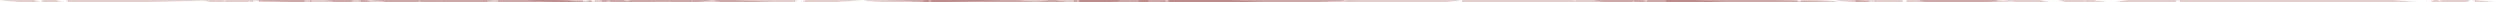 <svg xmlns="http://www.w3.org/2000/svg" height="1" width="1e3" viewBox="0 0 1000 1"><g transform="translate(-120 -660)"><path style="fill-opacity:0.23;fill:#822828" d="m227.5-0.004-97.2 0.004c0.38 0.14 0.809 0.231 1.199 0.231 0.76 0 1.7 0.3 2 0.67 0.032 0.035 0.051 0.065 0.07 0.096h104.9c-2.111-1.479-8.023-0.048-10.93-1zm-126.6 0.004c0.004 0.42 19.18 0.75 19.24 1h1.201c0.18-0.18 0.379-0.4 0.609-0.69v-0.31zm23.24 0c-0.002 0.025-0.004 0.034-0.006 0.061-0.023 0.3-0.159 0.621-0.379 0.941h0.789v-1zm116.2 0c0.37 0.33 0.6 0.69 0.67 1h1.398c-0.005-0.028-0.021-0.052-0.021-0.08 0-0.37 0.45-0.67 1-0.67s1 0.3 1 0.67c0 0.028-0.018 0.053-0.023 0.08h69.3l-20.4-1zm100 0c0.049 0.014 0.098 0.015 0.148 0zm14.21 0c0.39 0.12 9.117 0.27 9.277 0.44 0.991 0.049 5.895 0.511 6.395 0.291 0.27-0.11 0.911-0 1.701 0.26h3.5c-0.1-0.293 24.9-0.651 24.9-0.99zm77.19 0c0.18 0.36 0.16 0.73-0.018 1h20 79.9c0.092-0.013 0.191-0.021 0.301-0.021 0.1 0 0.189 0.014 0.289 0.021h45.99c-0.101-0.322 5.841-0.658 5.805-1h-44.92c-0.6 0.36-1.4 0.34-2 0h-85.35c0.039 0.245 0.013 0.493-0.045 0.729-0.018-0.131-0.045-0.238-0.045-0.428 0-0.11 0.009-0.201 0.016-0.301zm153 0c-0.036 0.342 0.292 0.678 0.191 1h67.32c0.11-0.058 0.159-0.095 0.289-0.16 0.33-0.17 0.581-0.331 0.811-0.48l0.371 0.25c0.2 0.13 0.369 0.261 0.539 0.391h82c-1.3-0.687-6.7-0.869-9.3-1h-6.695c0.02 0.028 0.021 0.052 0.047 0.08 0.34 0.37 0.141 0.67-0.439 0.67-0.79 0-1.101-0.26-0.961-0.75h-60c-0.073 0.88-0.4 0.76-1.6 0.24 0.16-0.072 0.3-0.16 0.42-0.24h-27c-0.14 0.11-0.5 0.199-0.93 0.199-0.26 0-0.5-0.077-0.67-0.199zm157 0c0.51 0.22 0.731 0.56 0.48 0.83-0.056 0.061-0.119 0.12-0.19 0.17h4.9c0.16-0.21 0.46-0.419 0.91-0.619 0.15-0.063 0.339-0.097 0.539-0.1 0.62-0.009 1.4 0.23 2.1 0.65 0.033 0.022 0.047 0.042 0.078 0.062l38.24-0.002c10-0.26 10-0.608 10-0.988h-36c0.005 0.028 0.025 0.055 0.025 0.084 0 0.37-0.45 0.67-1 0.67s-1-0.3-1-0.67v-0.08zm110 0c-2.7 0.15-4.398 0.63-6.398 1h25c-0.022-0.08-0.035-0.17-0.035-0.26 0-0.37 0.48-0.67 1.1-0.67 0.58 0 0.779 0.3 0.44 0.67-0.085 0.093-0.179 0.18-0.279 0.26h100c-5-0.01-9.4-0.649-14.2-1zm121.7 0-1.594 1h14.42c0.33-0.332 1.568-0.613 1.666-1h-11.32c-0.87 0.55-1.099 0.55-1.199 0zm16 0c0.35 0.35 0.639 0.7 0.789 1h9.789l-10.28-1z" transform="translate(120,660)"/><path style="fill-opacity:0.23;fill:#822828" d="m13.47-0.021-13.47 0.021c1.424 0.301 9.622 1 12.24 1h4.377zm809.8 0.014c0.669 0.25 2.918 0.658 2.918 0.998 0 0.004-0.002 0.007-0.002 0.01h10c0.16-0.11 0.341-0.201 0.541-0.201 0.21 0 0.35 0.076 0.43 0.201h7.066c0.85-0.1-6.127-0.55-6.537-1h-3.299c-0.17 0.051-0.331 0.11-0.461 0.18-0.78 0.43-0.83 0.38-0.15-0.17zm-573.2 0.004-12.4 0.004c0.515 0.482 0.256 0.544 0.031 0.99h20c3.179-0.435 7.045-0.264 9.83-0.31 0.44-0.11 0.78 0.003 1 0.32h8c0.12-0.34 0.21-0.549 0.32-0.529 0.092 0.018 0.21 0.229 0.34 0.529h1.1c-0.047-0.326 5.975-0.66 5.975-1h-32.56c0.093 0.027 0.19 0.055 0.25 0.096 0.33 0.22-0.261 0.38-1.301 0.35-1.2-0.032-1.4-0.188-0.6-0.398zm-232.3 0.004c-1.79 0.294-1.25 0.648-0.8 1h10.4c-0.7 0-4.443-0.42-4.643-1zm8.646 0c0.452 0.326 0.842 0.645 1.25 0.99h27.96c0.82-0.241 19.92-0.511 25.88-0.807 0.9 0.25 2.99 0.521 3.05 0.816h14.5c0.16-0.29 0.36-0.48 0.6-0.48 0.5 0 0.701 0.21 0.56 0.48h2c-0.787-0.213-2.021-0.624 0.125-1h-11.95c0 0.097 0 0.18-1 0.25v-0.25h-5.914zm76.69 0c0.078 0.069 0.15 0.141 0.24 0.211 0.21 0.16 0.261 0.439 0.211 0.789l35.64-0.006c1.262-0.274 1.746-0.635 2.281-0.99-12.8-0.001-24.7-0.004-38.4-0.004zm182.6 0c0.092 0.335 2.754 0.68 2.727 1h29.14l1.149-1zm36.56 0c-0.733 0.348-1.533 0.696-0.95 1.044l3.4-0.044c10-0.19 10-0.05 20-1zm23.44 0c-0.22 0.49 10.07 0.96 11.36 1h70.55c0-0.333-4.979-0.667-4.979-1h-2.801c-4.1 0.744-8.1 0.872-12.3 0zm83.7 0c0.1 0.29 0.179 0.63 0.219 1h1.301v-1zm1.9 0 0.148 1h34.65c-0.174-0.604 0.155-0.655 0.35-1zm36.2 0c-0.12 0.4 0.21 0.76 0.92 1h53c10-0.12 12.19-0.924 24.42-1h-55.42c-0.27 0.044-0.581 0.069-0.971 0.068v-0.068h-1c0.031 0.015 0.068 0.038 0.098 0.051-0.21-0.009-0.42-0.018-0.66-0.033l0.1-0.018zm170 0c1.3 0.55 4.1 0.79 7 1h50l-17.26-1zm130 0c1 0.41 1.9 0.82 4.6 1h33.74c-2.7-0.536-6.1-0.86-7-0.994 20.4-0.012-29.2-0.006-31.3-0.006zm33.78 0c0.041 0.26 4.902 0.62 5.332 1h14l-4.623-1zm-657.8 0.004c0.601 0.311 1.843 0.601 0 0.99h5.094l-1.969-0.99c-1.041-0-2.088 0-3.125 0zm5.562 0c2.168 0.239 4.712 0.359 5.625 0.99l12.47-0.004c0.15-0.43 0.381-0.721 0.631-0.731 0.054 0 0.11 0.006 0.16 0.029 0.26 0.11 0.43 0.379 0.51 0.699h5.9c0.18-0.068 0.39-0.139 0.69-0.209 0.943-0.013 1.406-0.035 2.18-0.051-0.134 0.092-0.266 0.184-0.41 0.262h15c0.051-0.16 0.121-0.26 0.211-0.26 0.079 0.008 0.169 0.1 0.279 0.26h2.4c0.8-0.288-1.3-0.358 2.4-0.982-15.6-0.002-32-0.003-48.1-0.004zm50.1 0.004c-0.218 1.23 1.175 0.696 1.939 0.656 0 0.08-0.1 0.19-0.4 0.336h33.05c-0.25-0.1-0.47-0.231-0.6-0.381-0.28-0.31 0.14-0.559 0.94-0.559 0.8 0 1.5 0.249 1.5 0.559 0 0.15-0.1 0.281-0.26 0.381h1.6c-0.2-0.12-0.33-0.3-0.33-0.49 0-0.2 0.141-0.38 0.361-0.5-12.5-0.005-25.5-0-37.8-0.002z" transform="translate(120,660)"/><path style="fill-opacity:0.23;fill:#822828" d="m743.4-0.004-8.7 0.004c0.84 0.685 7.625 0.755 8.526 0.99h8.427c-0.004-0.384-8.114-0.714-8.229-0.994zm-532.5 0.004c0.52 0.44 15.13 0.8 15.22 1h4.5 3.4c0-0.048-0.1-0.067-0.1-0.119l-11.9-0.881zm159.1 0c-0.23 0.23-0.699 0.611-1.199 0.971-0.014 0.009-0.021 0.011-0.035 0.02h2.6c0.012-0.14 0.008-0.229 0.027-0.389v-0.6zm2.4 0c0.015 0.053 0.034 0.11 0.066 0.16 0.13 0.23 0.15 0.53 0.094 0.83l65.2 0.01c10-0.25 10-0.45 10-1zm83.5 0c-0.45 0.31-0.701 0.67-0.701 1h54l-17.26-1h-24.74c-0.045 0.29-0.1 0.48-0.17 0.48-7.3 0.74-7.799 0.72-7.799-0.33 0-0.065-0.013-0.094-0.016-0.15zm210 0c0.28 0.32 1.6 0.57 0 1h73l-28.53-1z" transform="translate(120,660)"/></g><g style="display:none" transform="translate(0 -.48)"><path style="fill-rule:evenodd;fill:#a64747;fill-opacity:.54" d="m-190-550v920h1900v-920h-1900zm190 550h1500v1.5h-1500v-1.5z"/></g></svg>

